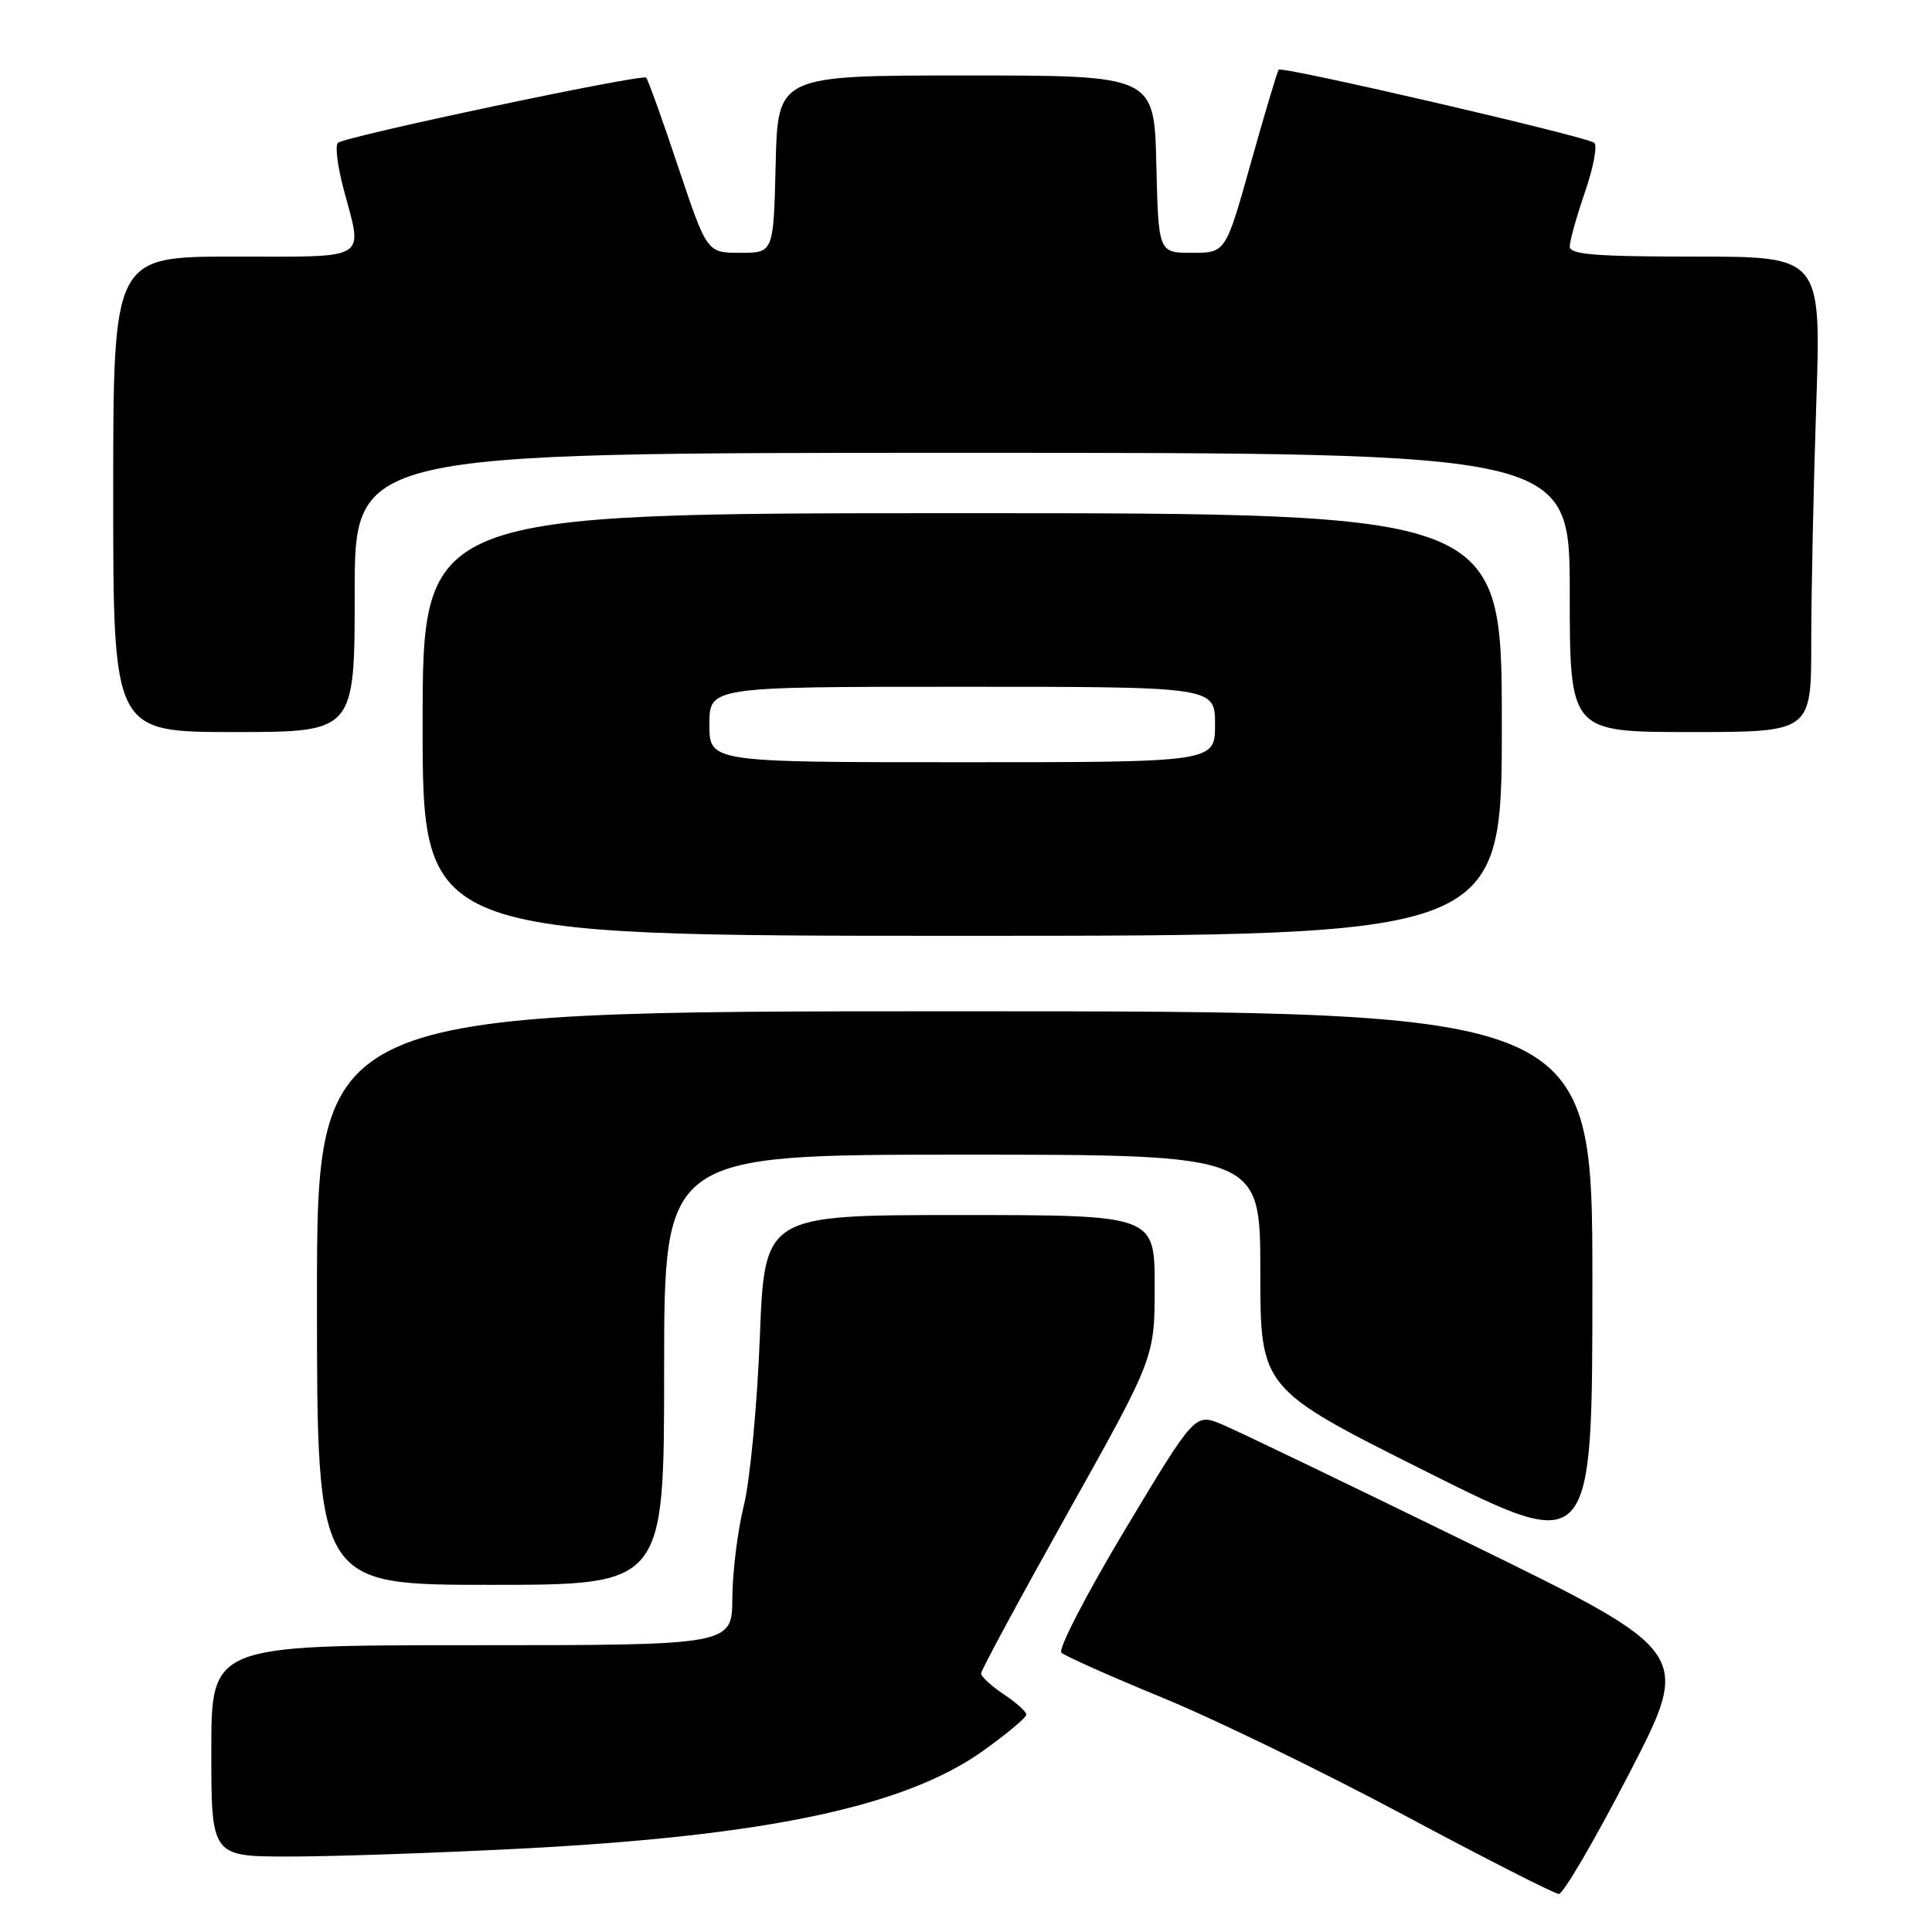 <?xml version="1.0" encoding="UTF-8" standalone="no"?>
<!DOCTYPE svg PUBLIC "-//W3C//DTD SVG 1.1//EN" "http://www.w3.org/Graphics/SVG/1.1/DTD/svg11.dtd" >
<svg xmlns="http://www.w3.org/2000/svg" xmlns:xlink="http://www.w3.org/1999/xlink" version="1.1" viewBox="0 0 256 256">
 <g >
 <path fill="currentColor"
d=" M 215.89 234.97 C 224.18 218.93 224.18 218.93 194.84 204.58 C 178.70 196.69 163.89 189.56 161.92 188.74 C 158.34 187.25 158.34 187.25 149.06 202.71 C 143.96 211.22 140.17 218.55 140.64 218.99 C 141.11 219.43 147.12 222.11 154.00 224.94 C 160.88 227.76 175.28 234.76 186.00 240.49 C 196.72 246.23 205.97 250.93 206.55 250.96 C 207.13 250.98 211.33 243.79 215.89 234.97 Z  M 69.06 244.95 C 101.59 243.27 119.97 239.37 130.31 231.96 C 133.44 229.72 136.00 227.58 136.00 227.19 C 136.00 226.81 134.65 225.60 133.00 224.50 C 131.35 223.40 130.00 222.16 130.00 221.74 C 130.00 221.32 135.18 211.73 141.50 200.44 C 153.00 179.89 153.00 179.89 153.00 170.45 C 153.00 161.00 153.00 161.00 127.15 161.00 C 101.31 161.00 101.31 161.00 100.68 177.25 C 100.33 186.19 99.38 196.20 98.56 199.50 C 97.74 202.80 97.06 208.31 97.04 211.75 C 97.00 218.00 97.00 218.00 62.50 218.00 C 28.00 218.00 28.00 218.00 28.00 232.00 C 28.00 246.00 28.00 246.00 38.35 246.00 C 44.05 246.00 57.86 245.53 69.06 244.95 Z  M 88.00 181.50 C 88.00 153.00 88.00 153.00 127.50 153.00 C 167.00 153.00 167.00 153.00 167.00 168.50 C 167.00 183.99 167.00 183.99 189.00 195.00 C 211.00 206.01 211.00 206.01 211.00 170.00 C 211.00 134.00 211.00 134.00 126.50 134.00 C 42.00 134.00 42.00 134.00 42.00 172.00 C 42.00 210.00 42.00 210.00 65.00 210.00 C 88.00 210.00 88.00 210.00 88.00 181.50 Z  M 199.00 96.00 C 199.00 68.00 199.00 68.00 127.50 68.00 C 56.00 68.00 56.00 68.00 56.00 96.00 C 56.00 124.00 56.00 124.00 127.50 124.00 C 199.00 124.00 199.00 124.00 199.00 96.00 Z  M 47.00 78.50 C 47.00 60.00 47.00 60.00 127.50 60.00 C 208.00 60.00 208.00 60.00 208.00 78.50 C 208.00 97.00 208.00 97.00 224.00 97.00 C 240.00 97.00 240.00 97.00 240.00 85.16 C 240.00 78.65 240.30 64.47 240.66 53.66 C 241.32 34.00 241.32 34.00 224.66 34.00 C 211.38 34.00 208.00 33.73 208.00 32.66 C 208.00 31.92 208.91 28.68 210.01 25.47 C 211.12 22.25 211.68 19.31 211.26 18.93 C 210.39 18.13 169.92 8.75 169.44 9.23 C 169.26 9.41 167.61 14.94 165.76 21.53 C 162.41 33.50 162.41 33.50 157.95 33.50 C 153.50 33.50 153.50 33.50 153.22 21.75 C 152.94 10.00 152.94 10.00 128.00 10.00 C 103.06 10.00 103.06 10.00 102.78 21.75 C 102.50 33.50 102.50 33.50 98.09 33.50 C 93.68 33.50 93.68 33.50 89.86 22.11 C 87.77 15.84 85.86 10.53 85.62 10.29 C 85.09 9.76 45.77 18.07 44.78 18.92 C 44.38 19.26 44.72 22.01 45.52 25.02 C 48.09 34.67 49.18 34.00 31.00 34.00 C 15.00 34.00 15.00 34.00 15.00 65.50 C 15.00 97.00 15.00 97.00 31.00 97.00 C 47.00 97.00 47.00 97.00 47.00 78.50 Z  M 94.00 96.00 C 94.00 91.00 94.00 91.00 127.50 91.00 C 161.00 91.00 161.00 91.00 161.00 96.00 C 161.00 101.00 161.00 101.00 127.50 101.00 C 94.00 101.00 94.00 101.00 94.00 96.00 Z "/>
</g>
</svg>